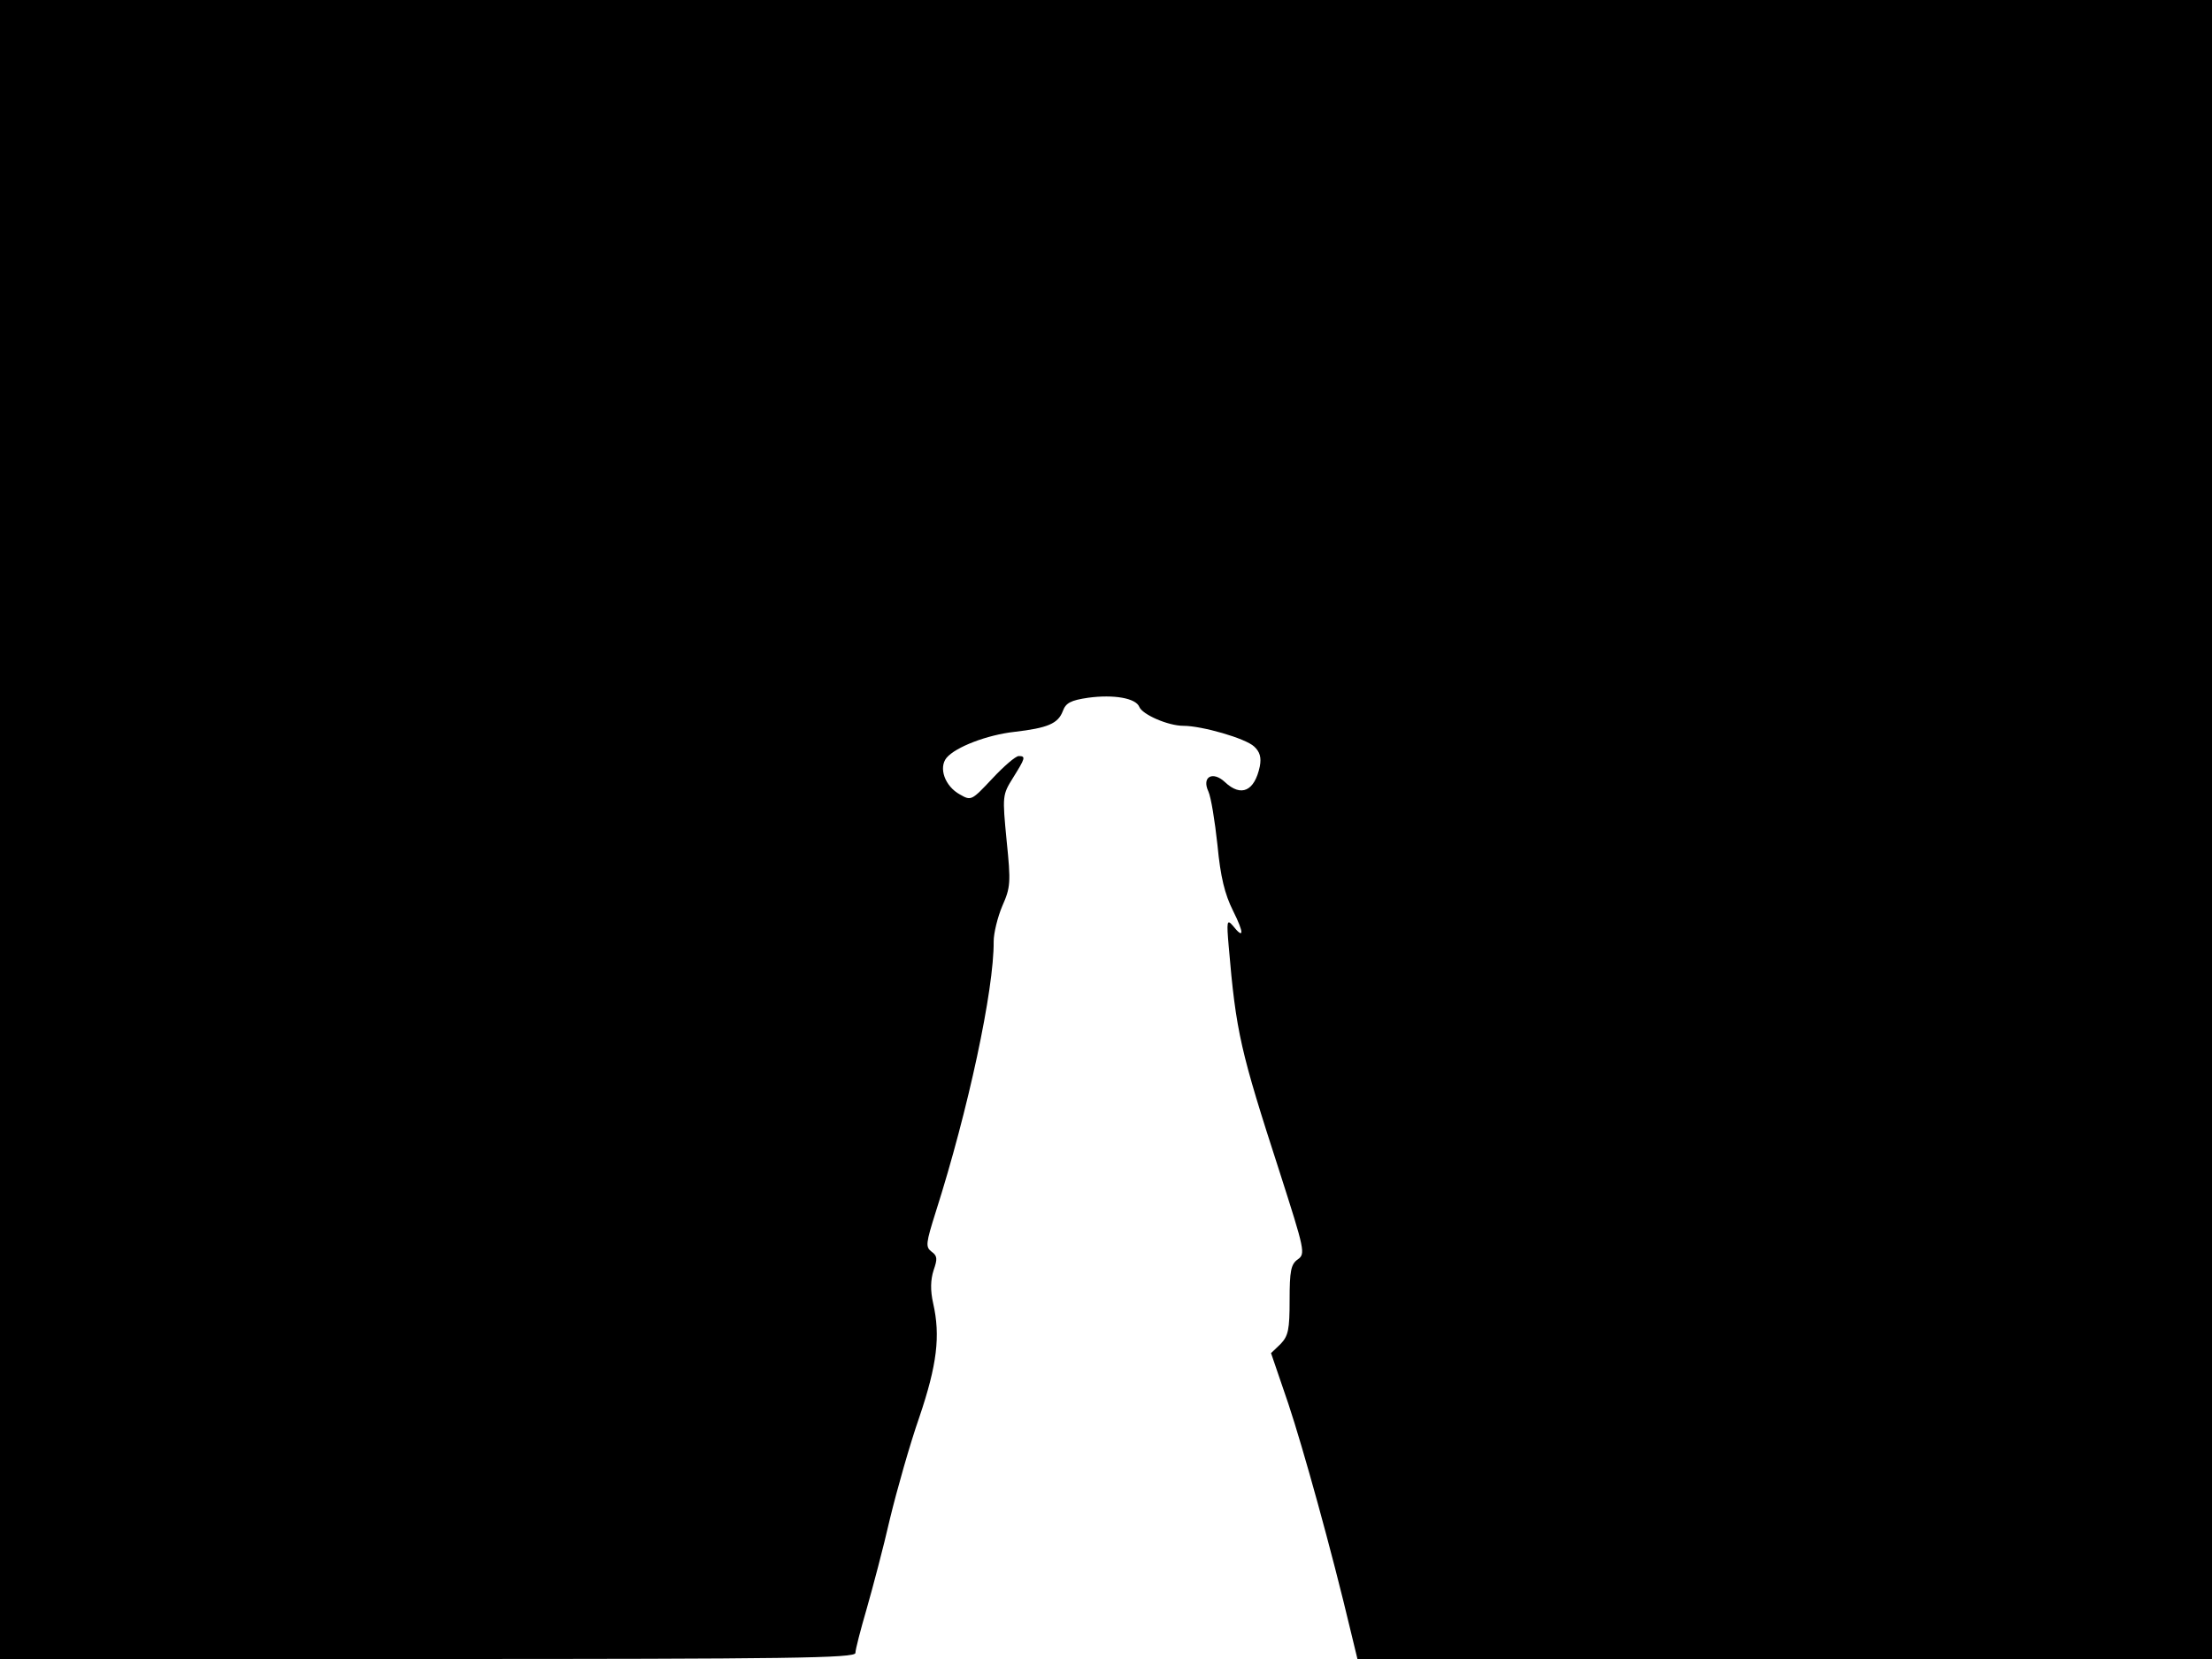 <svg xmlns="http://www.w3.org/2000/svg" width="682.667" height="512" version="1.0" viewBox="0 0 512 384"><path d="M0 192v192h99c83.8 0 99-.2 99-1.4 0-.8 1.2-5.4 2.6-10.2 1.4-4.9 3.9-14.3 5.4-20.9 1.6-6.6 4.6-17.2 6.8-23.5 4.1-12.1 4.9-18.8 3.2-26.3-.7-3.1-.6-5.5.1-7.7.9-2.6.9-3.3-.5-4.3-1.4-1.1-1.3-1.9 1-9.2 7.5-23.5 13.5-51.5 13.4-62.6 0-1.9.9-5.6 2-8.2 1.9-4.3 2-5.4 1-15.1-1-10.4-1-10.6 1.5-14.6 2.8-4.5 3-5 1.3-5-.7 0-3.4 2.3-6.1 5.2-4.8 5.1-4.9 5.2-7.5 3.7-3.5-1.9-5-6.2-3.1-8.5 2.1-2.5 9.4-5.3 15.7-6 7.7-.9 10.1-1.9 11.2-4.8.7-1.9 1.8-2.5 5.9-3.1 5.9-.8 11 .1 11.8 2.1.7 1.8 6.7 4.4 10.2 4.4 4.3 0 14.4 2.9 16.4 4.8 1.3 1.2 1.7 2.5 1.3 4.6-1.2 5.7-4.3 7.2-8.1 3.6-2.8-2.6-5.4-1.2-3.8 2.2.6 1.3 1.5 6.8 2.1 12.4.7 7.4 1.7 11.4 3.6 15.2 2.6 5.2 2.6 6.8-.1 3.4-1.3-1.5-1.4-.9-.9 4.8 1.7 20 2.7 24.2 11.8 52.3 5.8 18.1 6 18.9 4.2 20.2-1.6 1.1-1.9 2.7-1.9 9.4 0 6.9-.3 8.3-2.1 10.2l-2.2 2.1 4 11.7c3.4 10.2 10 33.9 14.5 52.9l1.5 6.2H512V0H0z"/></svg>
